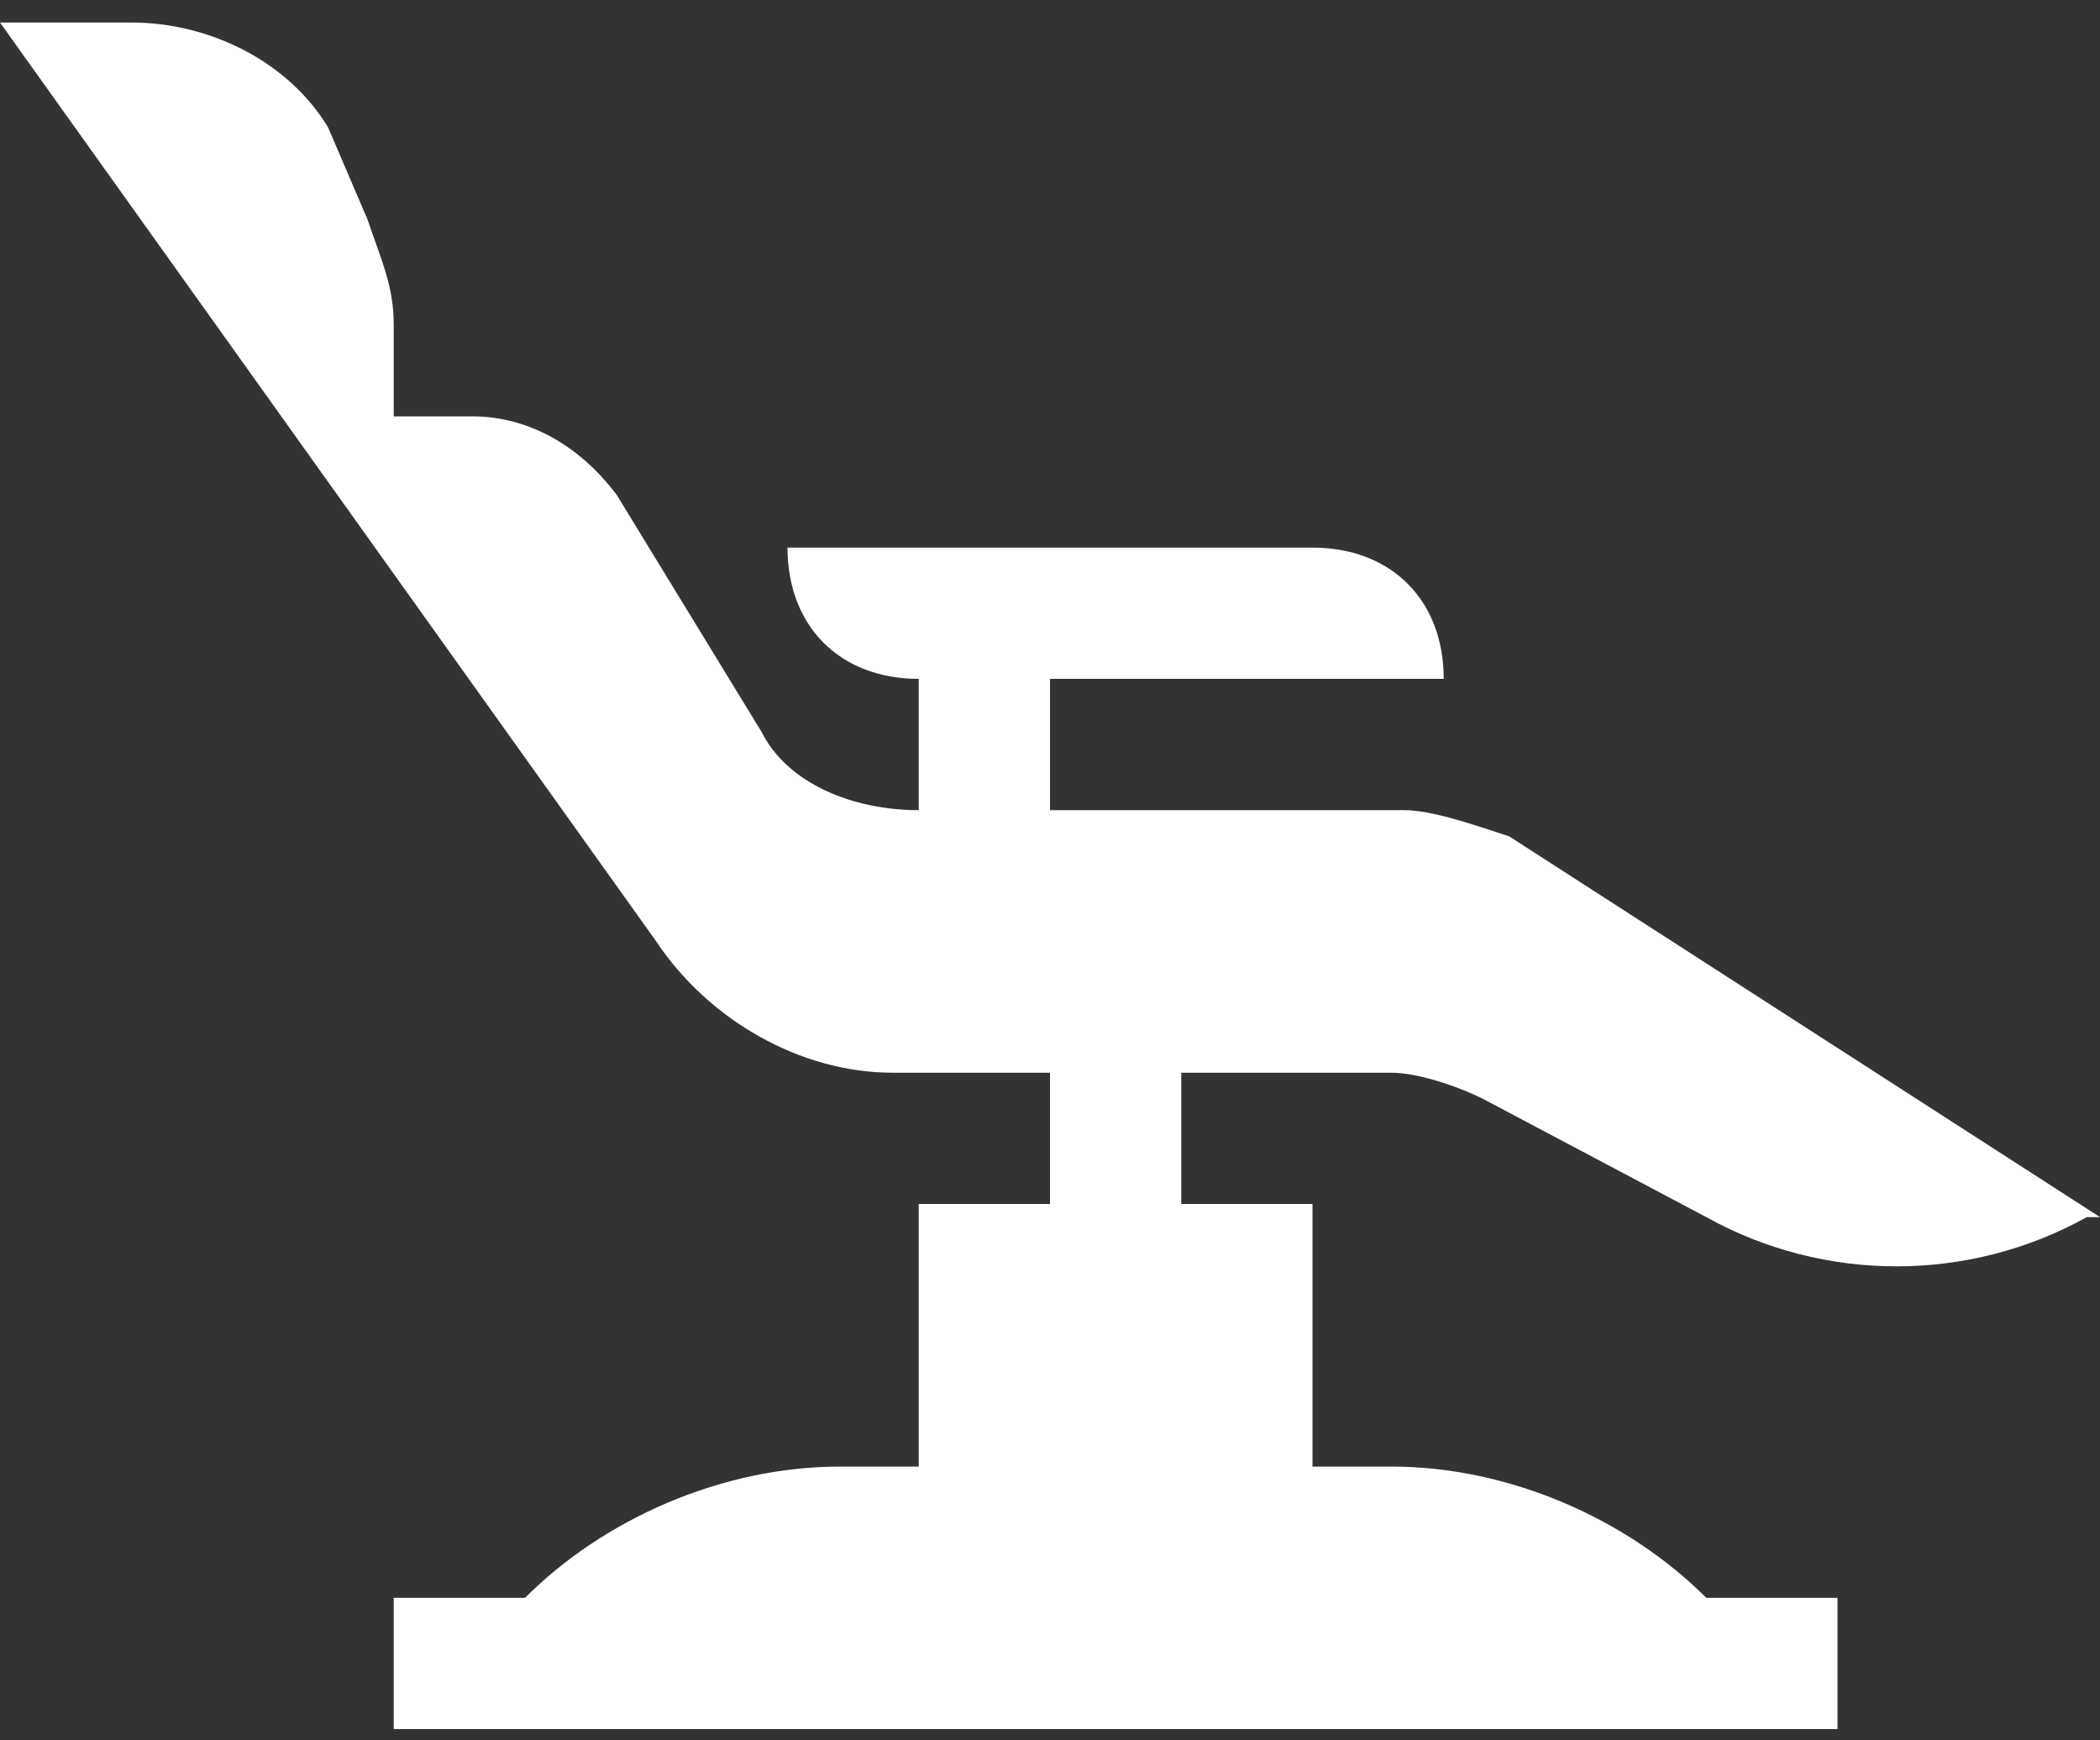 <svg width="35" height="29" viewBox="0 0 35 29" fill="none" xmlns="http://www.w3.org/2000/svg">
<rect x="0" y="0" width="35" height="29" fill="#333333" stroke="none"/>
<path d="M25.156 13.938C24.5 13.719 23.844 13.5 23.406 13.5H17.5V11.312H24.062C24.062 10 23.188 9.125 21.875 9.125H13.125C13.125 10.438 14 11.312 15.312 11.312V13.5C14.219 13.5 13.125 13.062 12.688 12.188L10.281 8.25C9.625 7.375 8.75 6.938 7.875 6.938H6.562V5.406C6.562 4.75 6.344 4.312 6.125 3.656L5.469 2.125C4.812 1.031 3.5 0.375 2.188 0.375H0L10.938 15.688C11.812 17 13.344 17.875 14.875 17.875H17.5V20.062H15.312V24.438H14C12.031 24.438 10.062 25.312 8.75 26.625H6.562V28.812H30.625V26.625H28.438C27.125 25.312 25.156 24.438 23.188 24.438H21.875V20.062H19.688V17.875H23.188C23.625 17.875 24.281 18.094 24.719 18.312L28.438 20.281C30.406 21.375 32.812 21.375 34.781 20.281H35L25.156 13.938Z" fill="white"/>
</svg>

